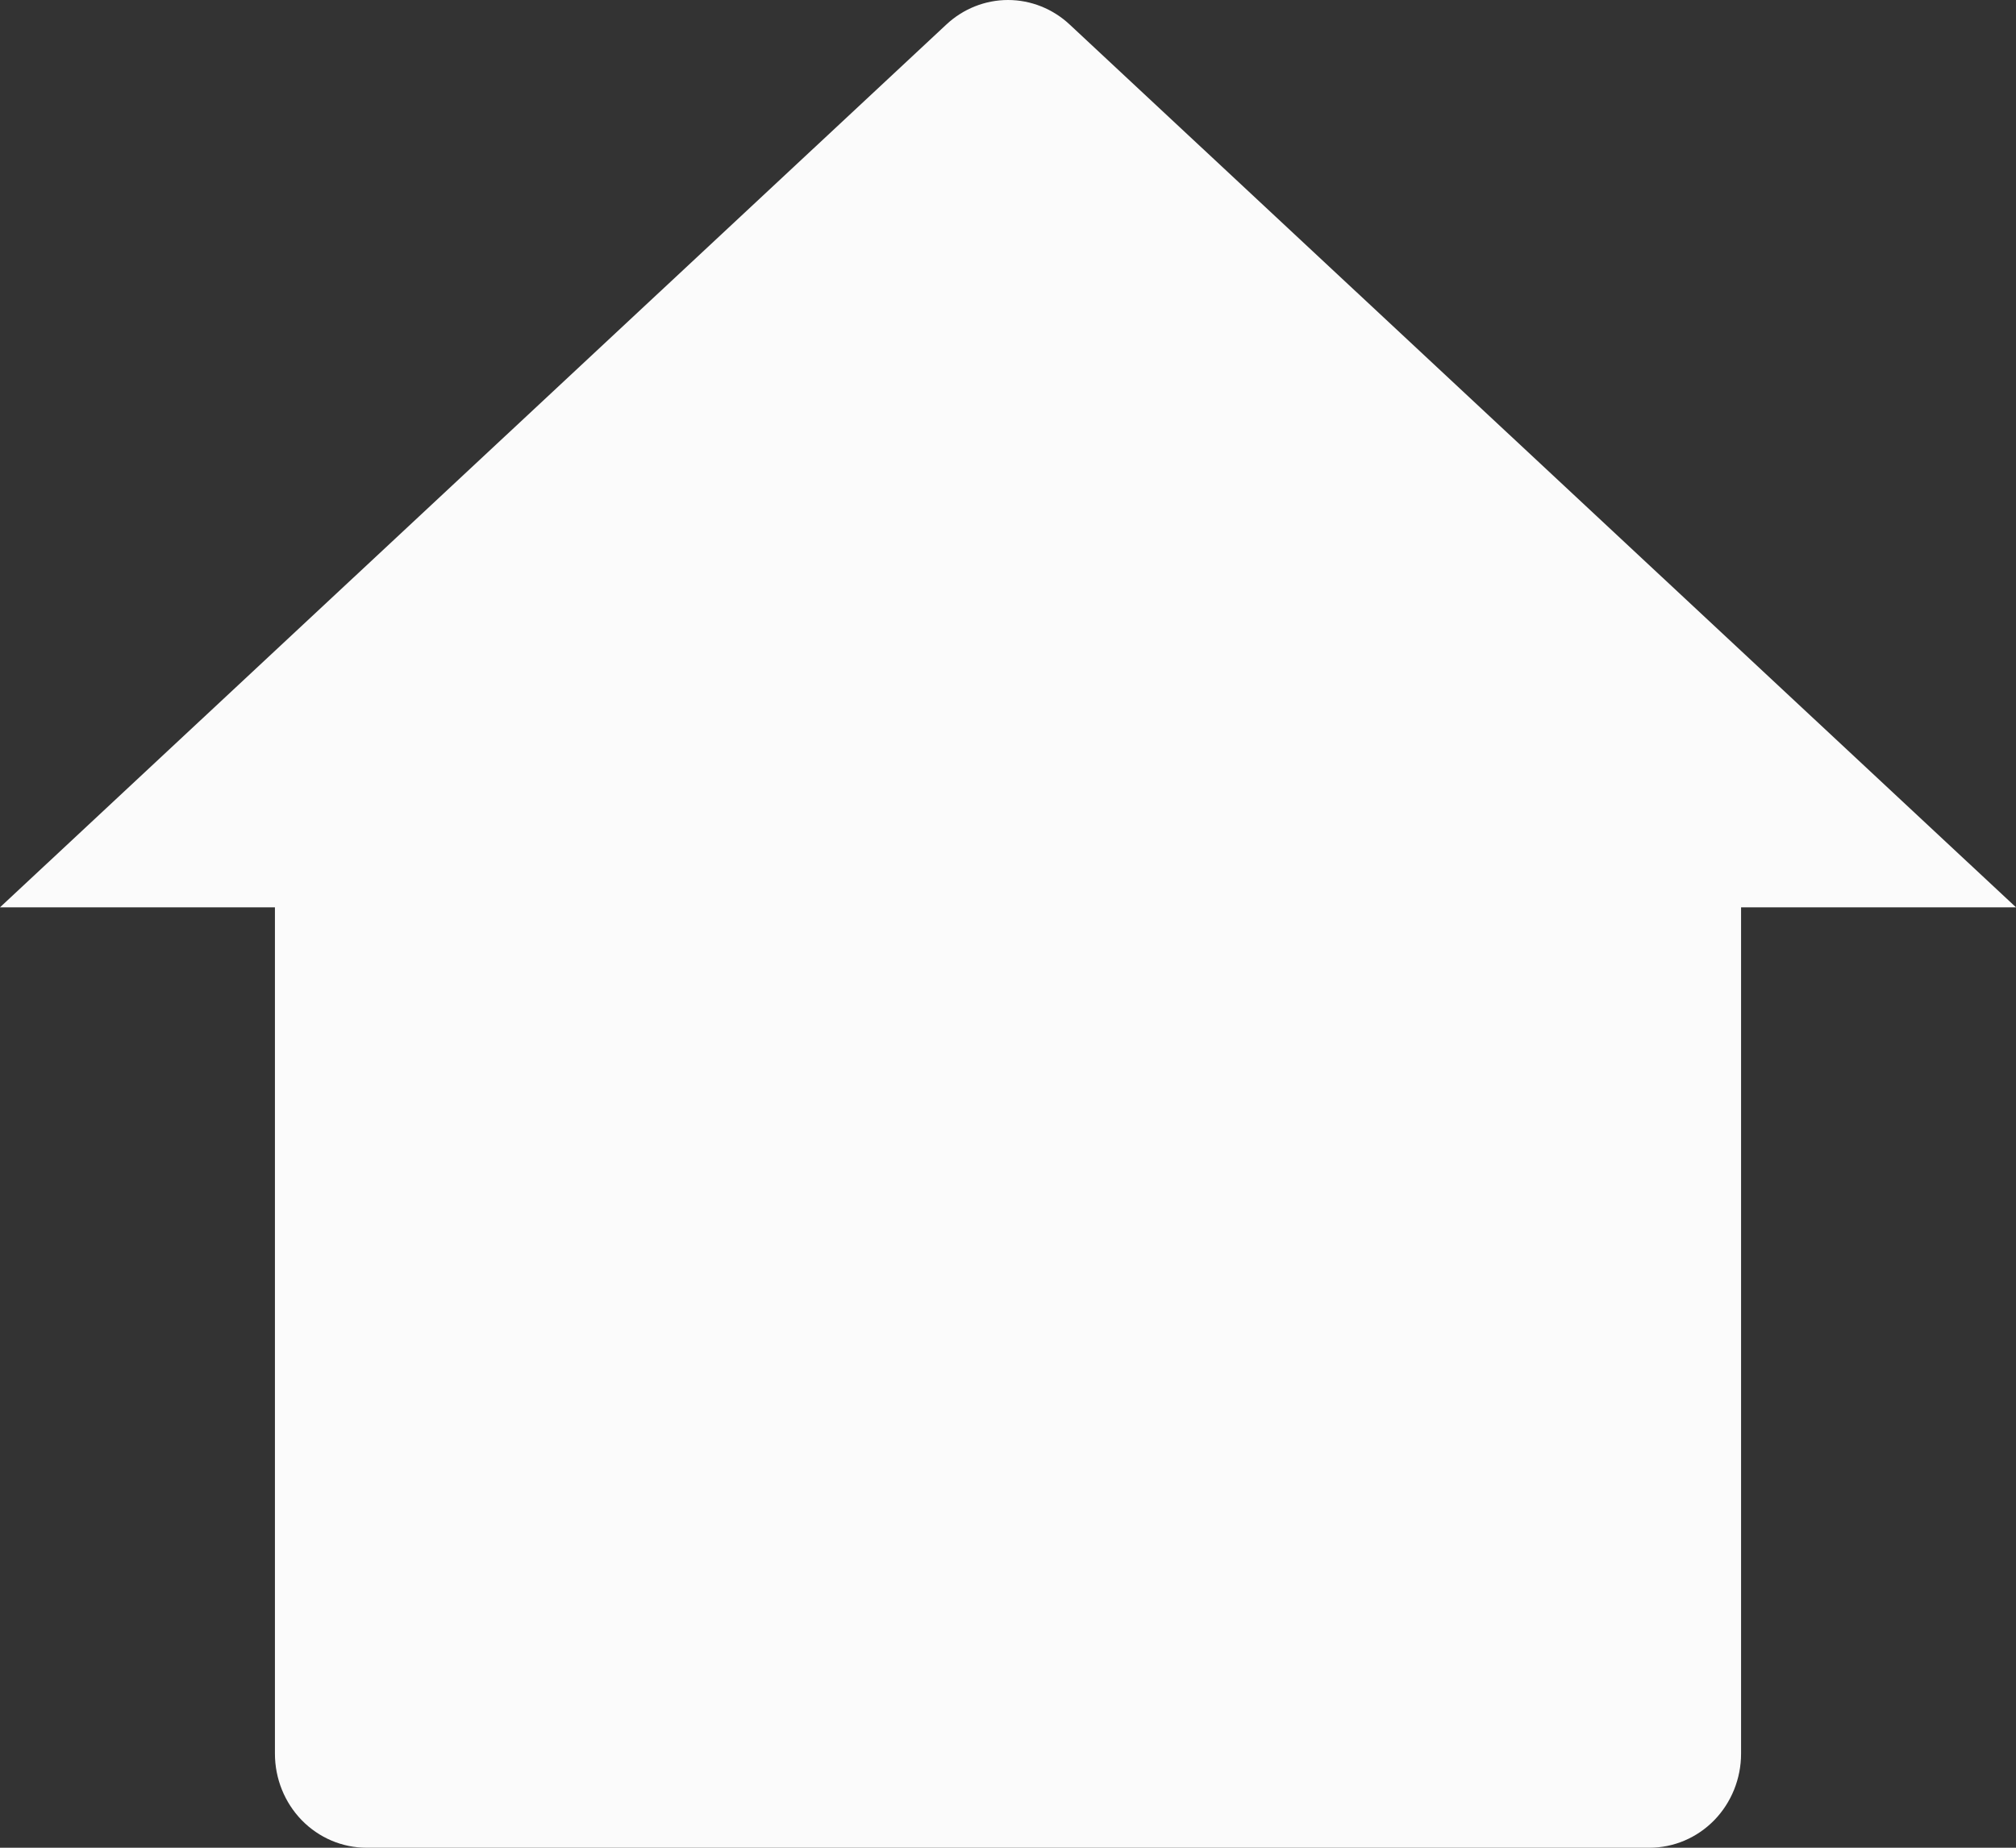 <svg width="24" height="22" viewBox="0 0 24 22" fill="none" xmlns="http://www.w3.org/2000/svg">
<rect x="0" y="0" width="24" height="22" fill="#333333" stroke="none"/>
<path d="M20.727 20.88C20.727 21.177 20.612 21.462 20.408 21.672C20.203 21.882 19.926 22 19.636 22H4.364C4.074 22 3.797 21.882 3.592 21.672C3.388 21.462 3.273 21.177 3.273 20.88V10.803H0L11.266 0.292C11.467 0.104 11.729 0 12 0C12.271 0 12.533 0.104 12.734 0.292L24 10.803H20.727V20.88Z" fill="#FBFBFB"/>
</svg>
